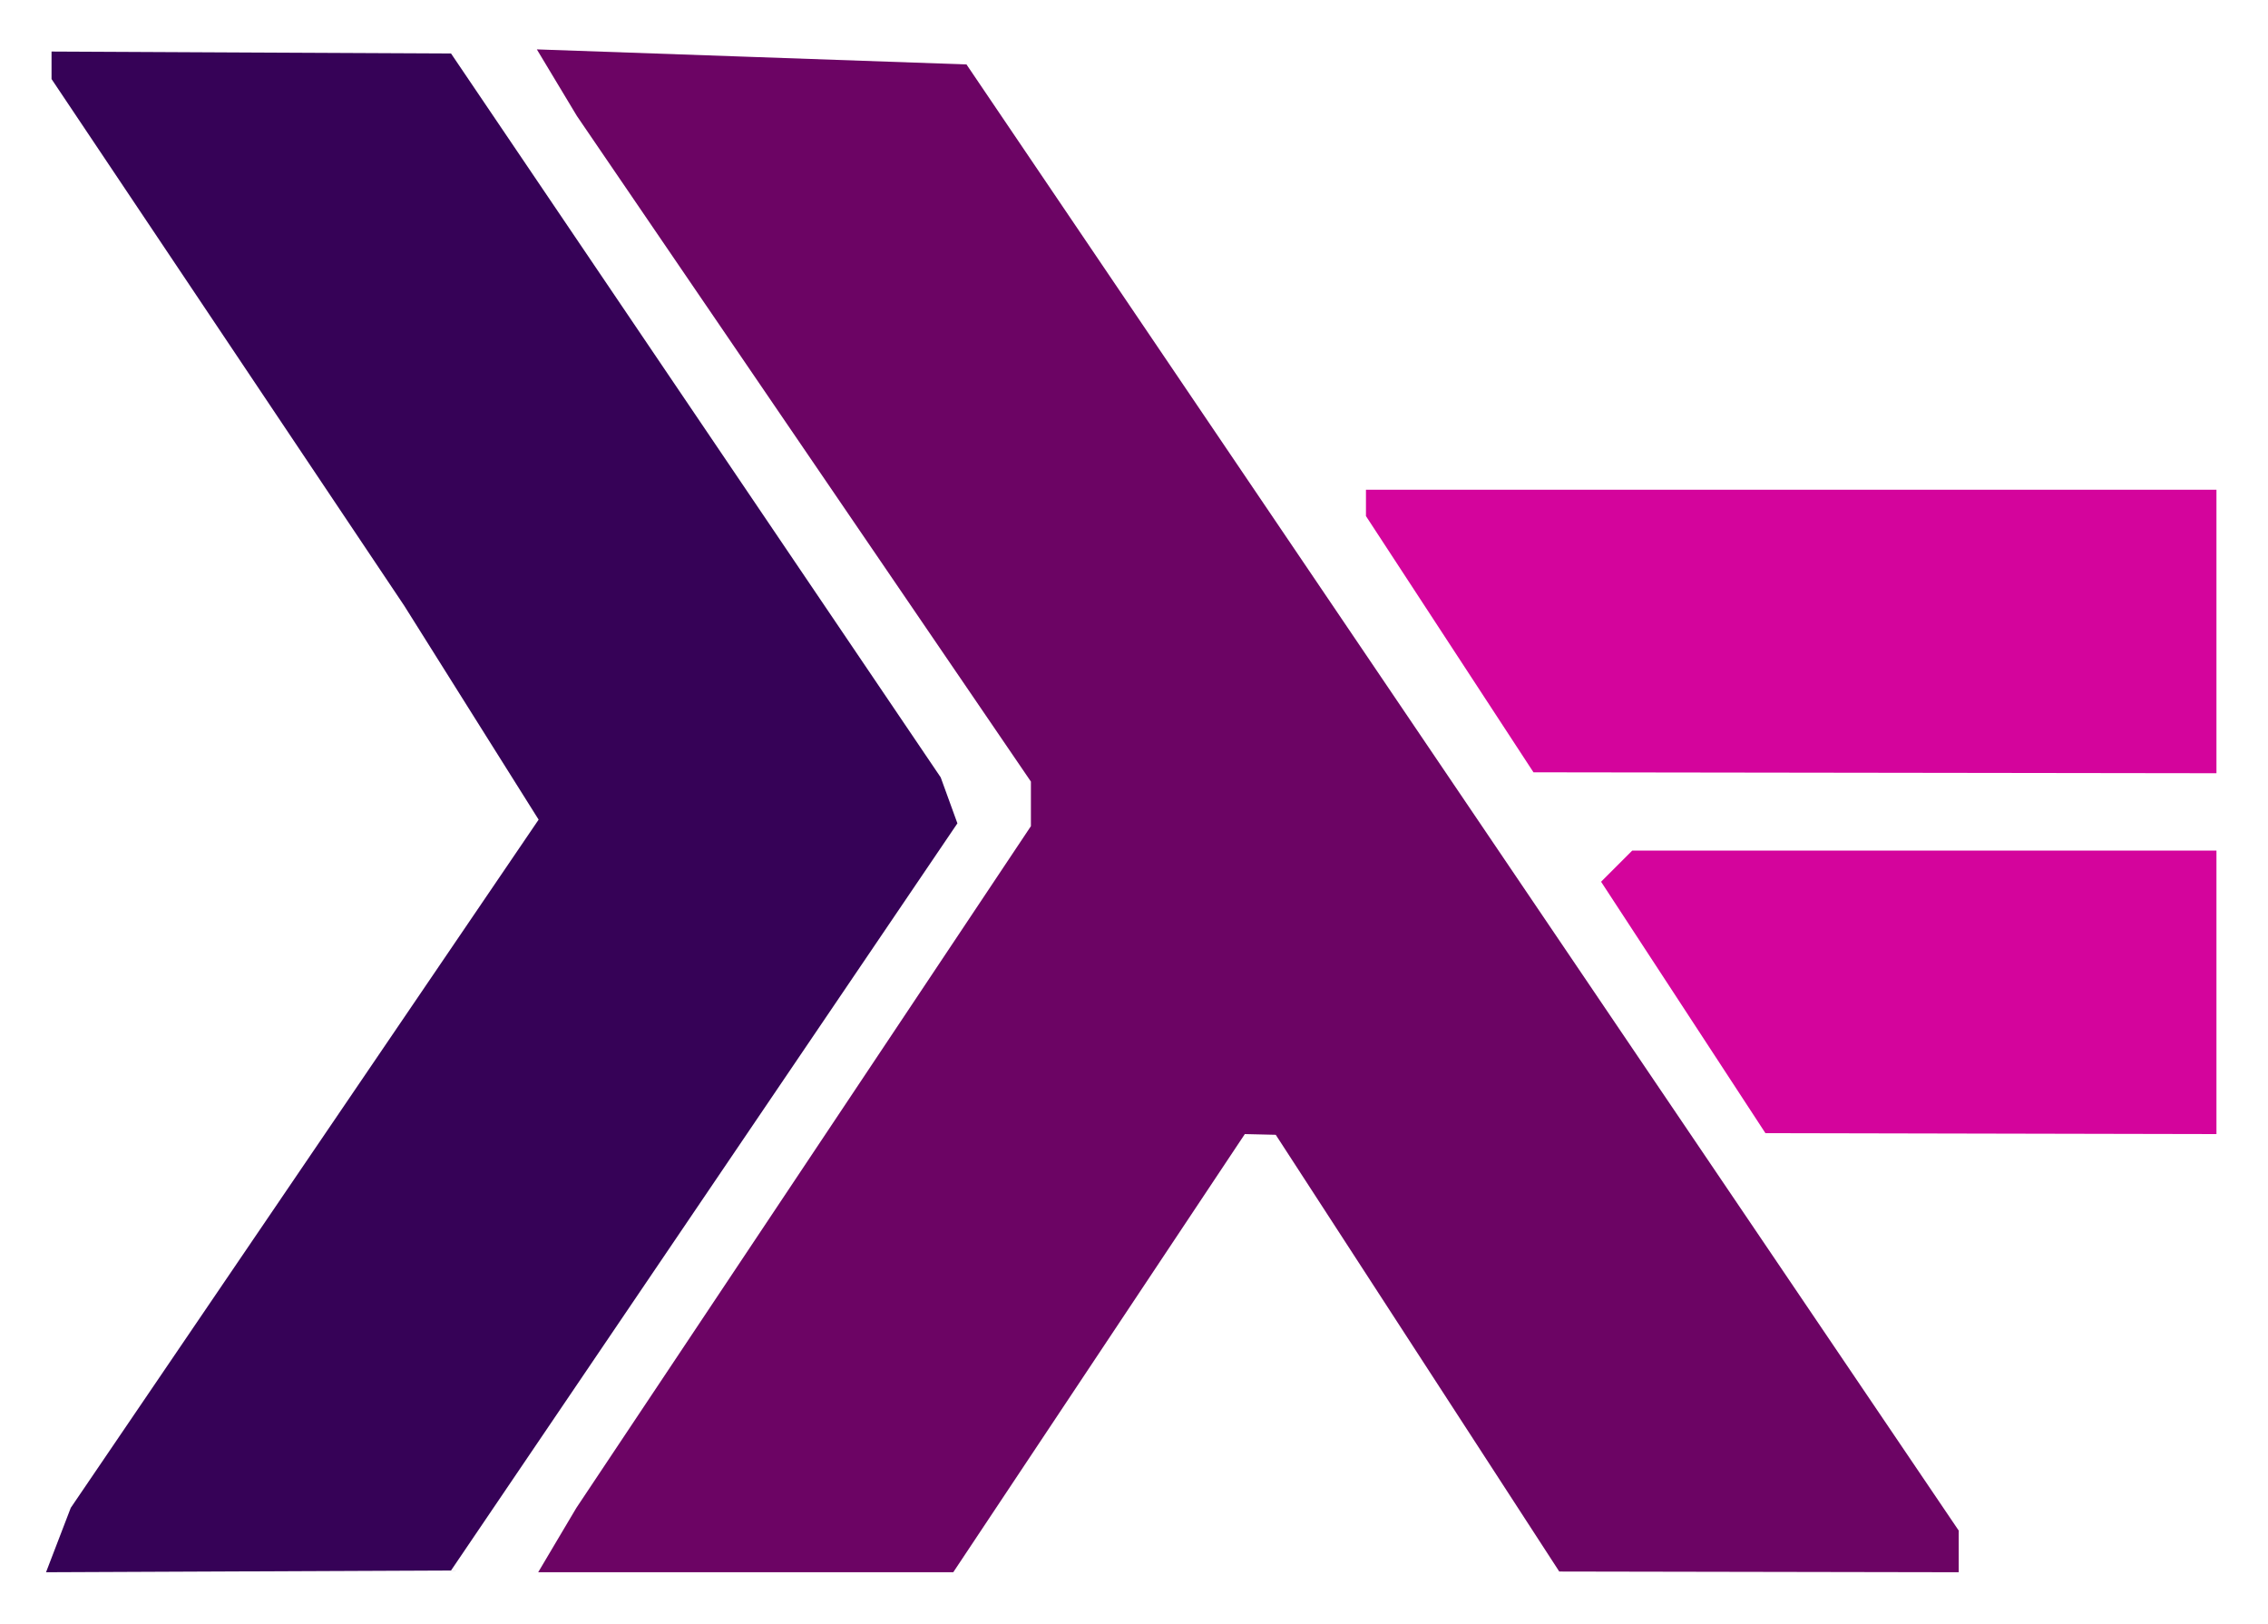 <svg xmlns="http://www.w3.org/2000/svg" width="88" height="63" viewBox="0 0 88 63" version="1.1"><path d="M 2 2.533 L 2 3.067 8.842 13.283 L 15.684 23.500 18.291 27.650 L 20.899 31.800 11.823 45.150 L 2.746 58.500 2.266 59.750 L 1.786 61 9.643 60.966 L 17.500 60.932 27.324 46.438 L 37.148 31.944 36.824 31.052 L 36.500 30.161 27 16.118 L 17.500 2.075 9.750 2.038 L 2 2 2 2.533" stroke="none" fill="#360257" fill-rule="evenodd"/><path d="M 53 19.512 L 53 20.023 56.250 24.994 L 59.500 29.964 72.750 29.982 L 86 30 86 24.500 L 86 19 69.500 19 L 53 19 53 19.512 M 62.728 33.605 L 62.123 34.210 65.312 39.087 L 68.500 43.964 77.250 43.982 L 86 44 86 38.500 L 86 33 74.667 33 L 63.333 33 62.728 33.605" stroke="none" fill="#d4049c" fill-rule="evenodd"/><path d="M 21.607 3.208 L 22.384 4.500 31.192 17.412 L 40 30.324 40 31.188 L 40 32.053 31.182 45.276 L 22.365 58.500 21.623 59.750 L 20.882 61 28.934 61 L 36.987 61 42.644 52.500 L 48.300 44 48.900 44.014 L 49.500 44.028 55 52.500 L 60.500 60.972 68.250 60.986 L 76 61 76 60.192 L 76 59.384 56.750 30.942 L 37.500 2.500 29.165 2.208 L 20.830 1.916 21.607 3.208" stroke="none" fill="#6c0464" fill-rule="evenodd"/></svg>